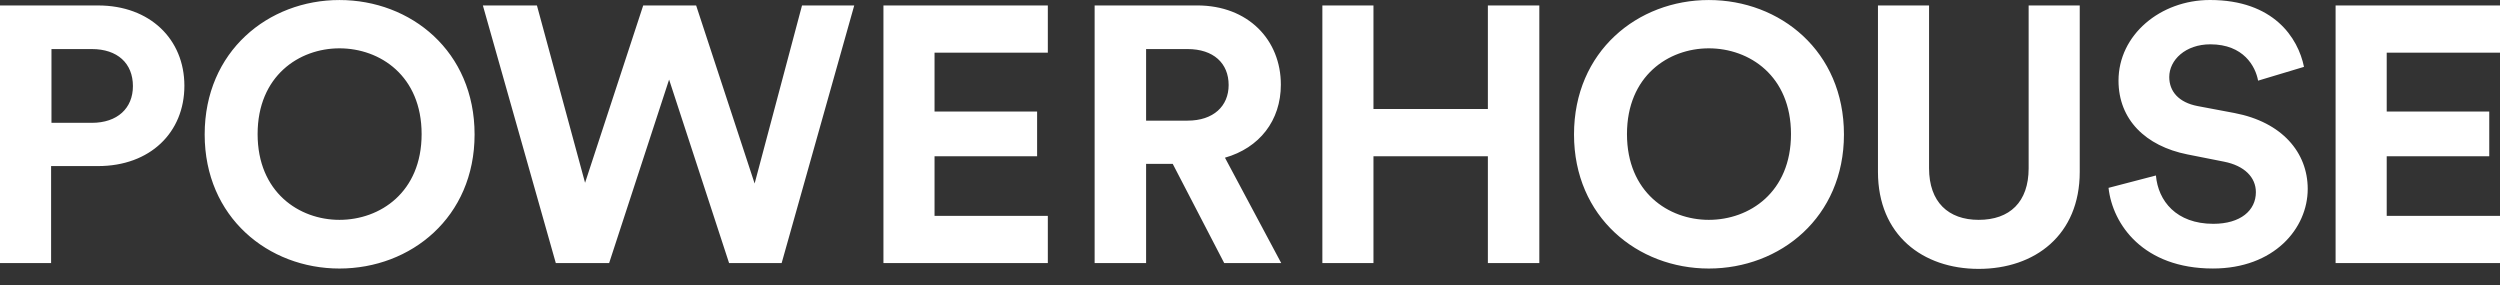<svg width="114" height="13" viewBox="0 0 114 13" fill="none" xmlns="http://www.w3.org/2000/svg">
<rect x="0" y="0" width="114" height="13" fill="#333333" stroke="none"/>
<path d="M114 11.996V9.843H108.834V7.125H113.51V5.087H108.834V2.403H114V0.249H106.503V11.997H114V11.996ZM105.062 3.049C104.792 1.724 103.678 0 100.774 0C98.512 0 96.604 1.59 96.604 3.678C96.604 5.451 97.837 6.66 99.745 7.041L101.416 7.372C102.345 7.555 102.868 8.085 102.868 8.764C102.868 9.593 102.175 10.206 100.926 10.206C99.238 10.206 98.411 9.162 98.31 8.002L96.149 8.566C96.335 10.239 97.736 12.244 100.909 12.244C103.695 12.244 105.232 10.421 105.232 8.615C105.232 6.958 104.067 5.567 101.889 5.153L100.217 4.838C99.34 4.672 98.918 4.159 98.918 3.512C98.918 2.734 99.66 2.021 100.791 2.021C102.311 2.021 102.851 3.031 102.969 3.678L105.062 3.049ZM90.227 12.261C92.793 12.261 94.836 10.72 94.836 7.837V0.249H92.506V7.672C92.506 9.213 91.645 10.025 90.227 10.025C88.843 10.025 87.965 9.213 87.965 7.672V0.249H85.635V7.838C85.635 10.721 87.677 12.261 90.227 12.261ZM71.775 6.131C71.775 9.909 74.68 12.245 77.921 12.245C81.179 12.245 84.084 9.909 84.084 6.131C84.084 2.337 81.179 0.001 77.921 0.001C74.679 0.001 71.775 2.337 71.775 6.131ZM74.19 6.114C74.19 3.463 76.081 2.204 77.921 2.204C79.778 2.204 81.669 3.463 81.669 6.114C81.669 8.766 79.778 10.025 77.921 10.025C76.081 10.025 74.19 8.765 74.19 6.114ZM70.193 11.996V0.249H67.847V4.971H62.63V0.249H60.3V11.997H62.63V7.126H67.847V11.997H70.193V11.996ZM52.262 5.501V2.237H54.153C55.334 2.237 56.026 2.883 56.026 3.877C56.026 4.838 55.334 5.501 54.153 5.501H52.262ZM55.824 11.996H58.424L55.858 7.191C57.428 6.744 58.407 5.501 58.407 3.86C58.407 1.823 56.921 0.248 54.592 0.248H49.915V11.996H52.262V7.473H53.477L55.824 11.996ZM47.781 11.996V9.843H42.615V7.125H47.292V5.087H42.615V2.403H47.781V0.249H40.285V11.997H47.781V11.996ZM34.411 8.368L31.744 0.249H29.33L26.679 8.335L24.484 0.249H22.019L25.345 11.997H27.776L30.511 3.629L33.246 11.996H35.643L38.953 0.249H36.572L34.411 8.368ZM9.333 6.131C9.333 9.909 12.237 12.245 15.478 12.245C18.737 12.245 21.641 9.909 21.641 6.131C21.641 2.337 18.737 0.001 15.478 0.001C12.237 0.001 9.333 2.337 9.333 6.131ZM11.747 6.114C11.747 3.463 13.638 2.204 15.478 2.204C17.335 2.204 19.226 3.463 19.226 6.114C19.226 8.766 17.335 10.025 15.478 10.025C13.638 10.025 11.747 8.765 11.747 6.114ZM4.474 7.573C6.838 7.573 8.408 6.048 8.408 3.911C8.408 1.79 6.838 0.249 4.474 0.249H0V11.997H2.33V7.573H4.474ZM2.347 5.601V2.237H4.187C5.352 2.237 6.061 2.883 6.061 3.927C6.061 4.938 5.352 5.601 4.187 5.601H2.347Z" fill="white"/>
</svg>
